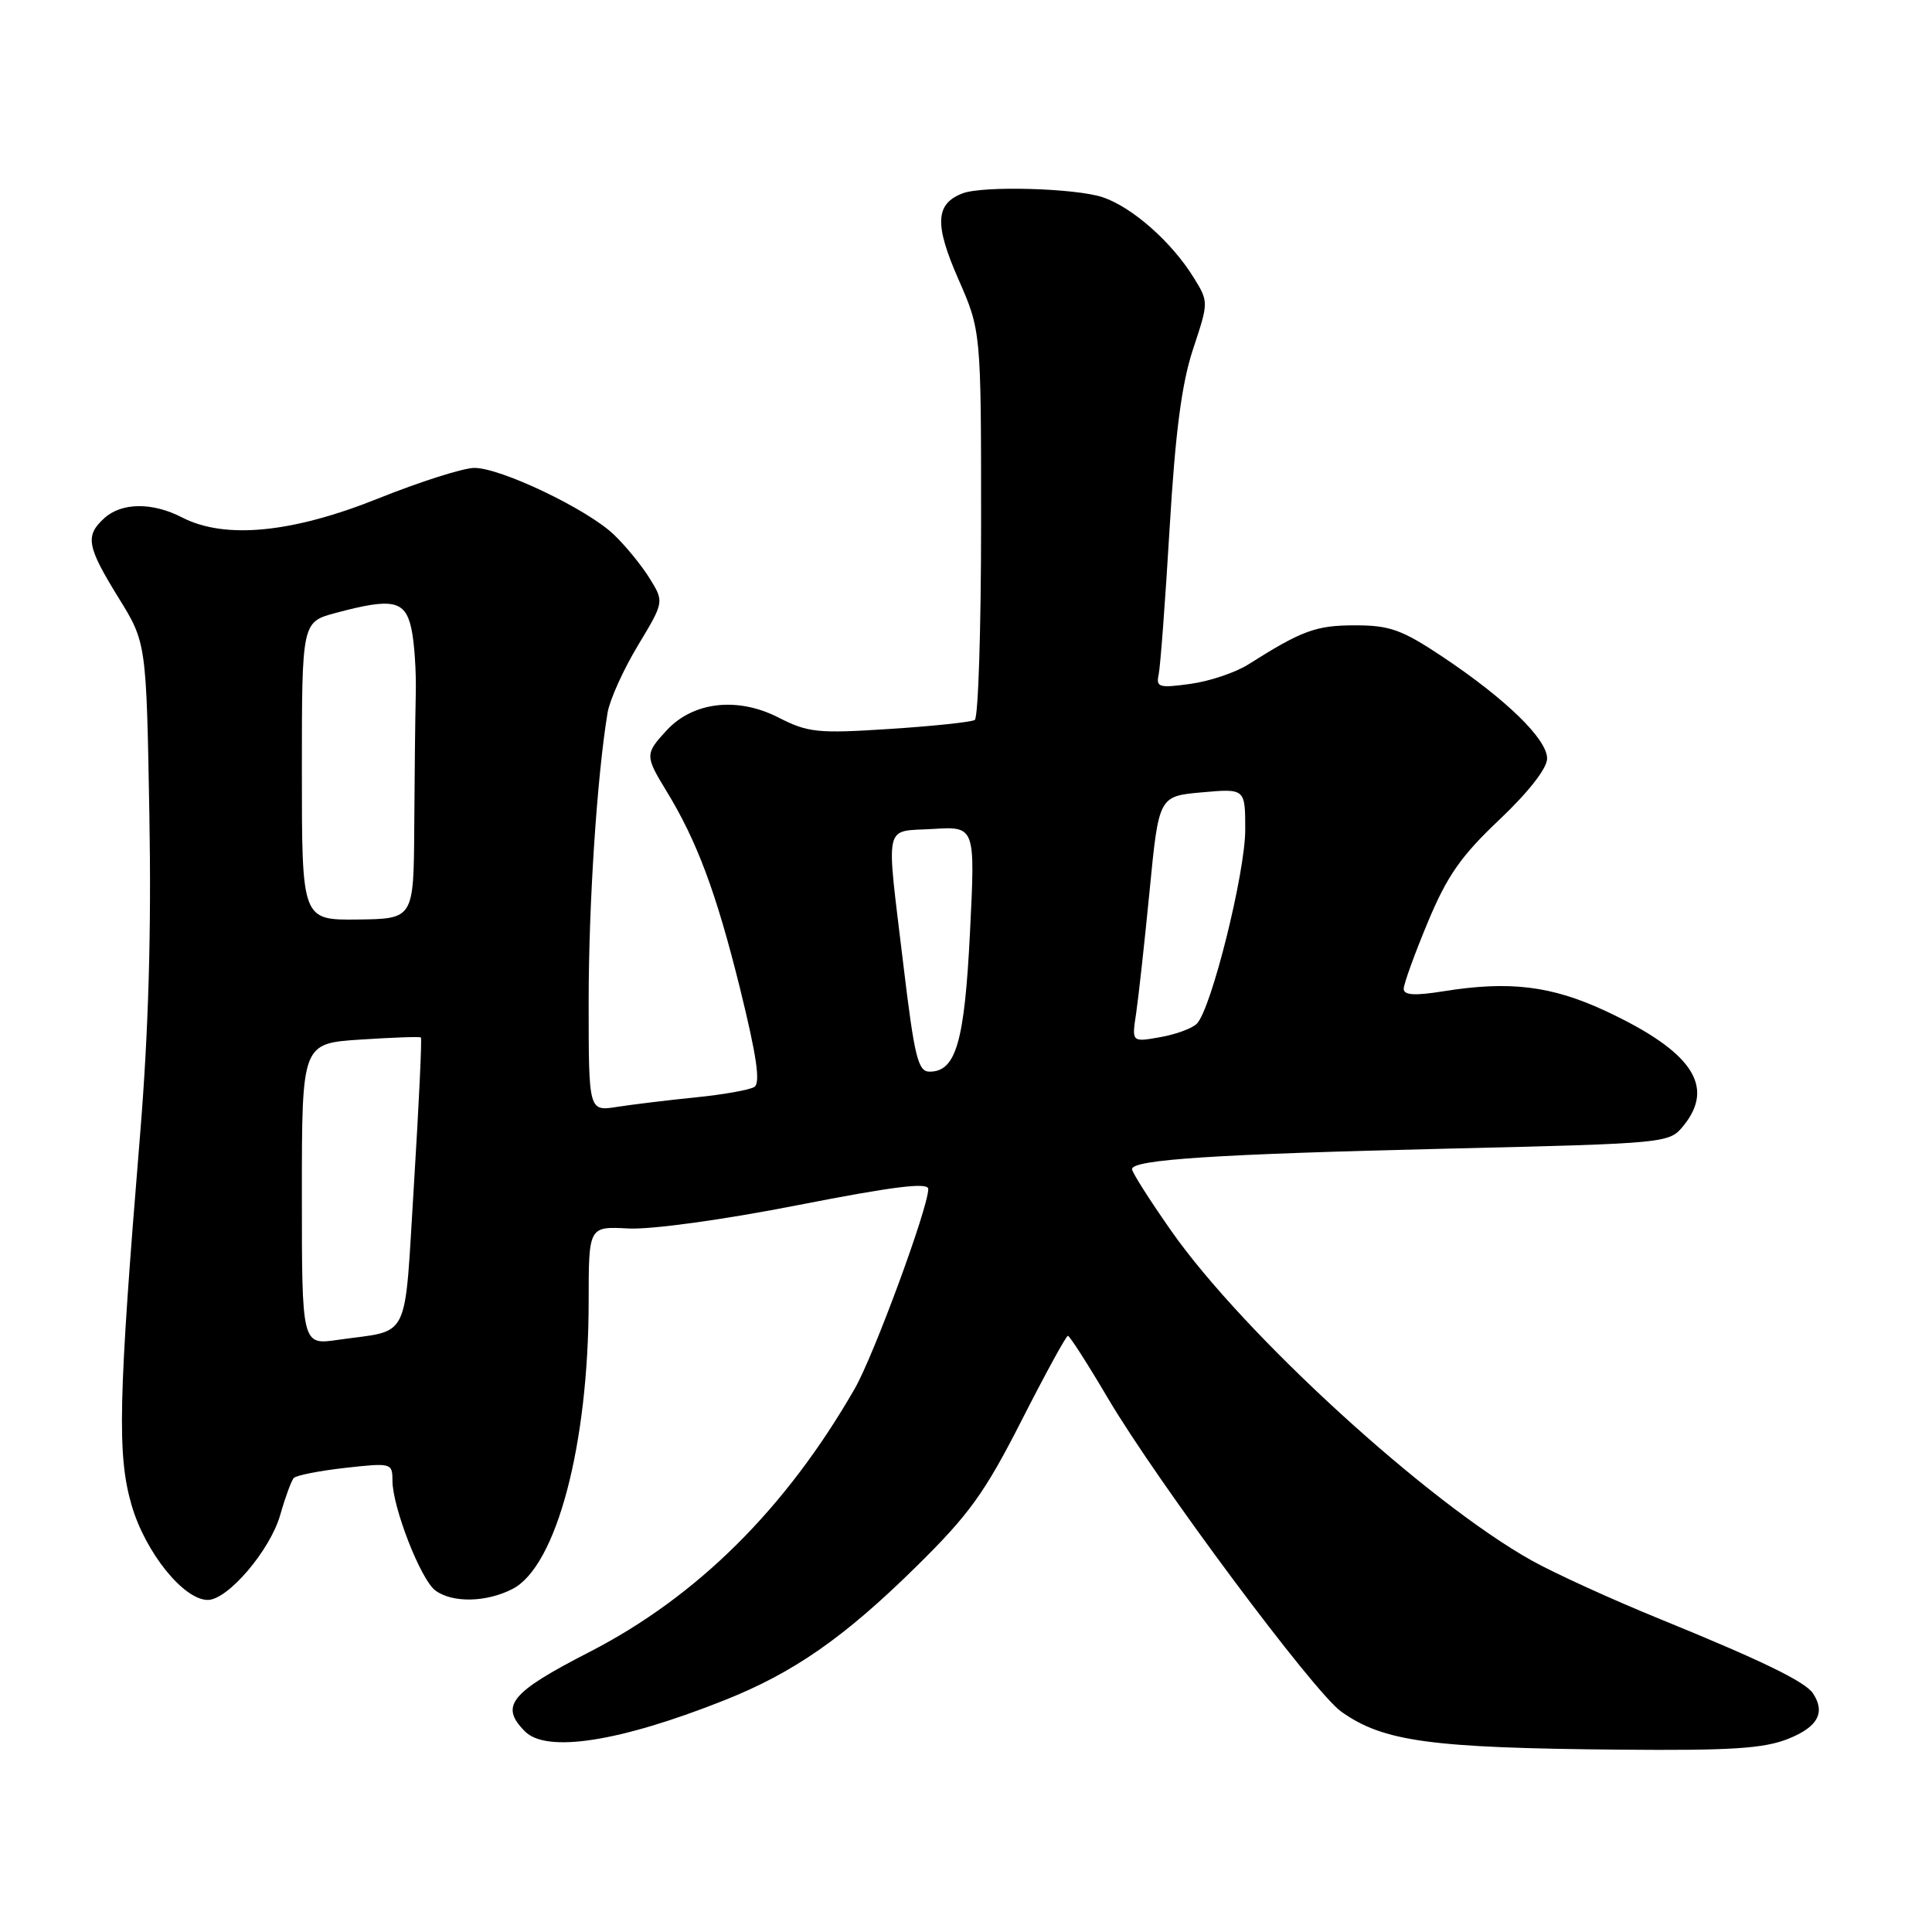 <?xml version="1.0" encoding="UTF-8" standalone="no"?>
<!DOCTYPE svg PUBLIC "-//W3C//DTD SVG 1.1//EN" "http://www.w3.org/Graphics/SVG/1.1/DTD/svg11.dtd" >
<svg xmlns="http://www.w3.org/2000/svg" xmlns:xlink="http://www.w3.org/1999/xlink" version="1.1" viewBox="0 0 256 256">
 <g >
 <path fill="currentColor"
d=" M 236.98 230.39 C 240.87 228.83 241.91 226.92 240.23 224.38 C 239.21 222.83 233.42 220.02 220.00 214.55 C 213.68 211.98 206.03 208.49 203.00 206.80 C 189.20 199.11 164.79 176.79 155.19 163.09 C 152.34 159.02 150.00 155.34 150.00 154.92 C 150.00 153.65 161.09 152.93 191.84 152.20 C 221.08 151.50 221.18 151.49 223.09 149.14 C 227.31 143.92 224.18 139.31 212.81 133.99 C 205.60 130.62 200.04 129.94 191.25 131.35 C 187.44 131.96 186.00 131.87 186.00 131.02 C 186.00 130.38 187.43 126.43 189.18 122.23 C 191.74 116.07 193.58 113.43 198.68 108.61 C 202.55 104.94 205.00 101.80 205.00 100.51 C 205.00 97.94 199.60 92.68 191.20 87.06 C 185.75 83.43 184.17 82.86 179.54 82.86 C 174.37 82.86 172.52 83.54 165.41 88.04 C 163.72 89.11 160.25 90.28 157.72 90.62 C 153.58 91.19 153.16 91.07 153.53 89.38 C 153.75 88.34 154.41 79.62 154.98 70.00 C 155.74 57.23 156.58 50.81 158.09 46.25 C 160.16 40.00 160.16 40.00 158.15 36.75 C 155.22 32.03 150.01 27.44 146.10 26.13 C 142.48 24.93 130.24 24.59 127.55 25.62 C 123.94 27.00 123.80 29.71 126.96 36.92 C 130.00 43.84 130.00 43.84 130.00 69.36 C 130.00 83.40 129.62 95.11 129.16 95.40 C 128.70 95.68 123.63 96.22 117.88 96.59 C 108.33 97.21 107.07 97.08 103.12 95.06 C 97.72 92.31 91.85 92.98 88.35 96.76 C 85.46 99.88 85.46 100.15 88.28 104.77 C 92.37 111.46 94.91 118.29 98.04 130.91 C 100.27 139.94 100.79 143.51 99.95 144.03 C 99.32 144.42 95.80 145.05 92.15 145.41 C 88.49 145.78 83.81 146.35 81.75 146.67 C 78.00 147.26 78.00 147.26 78.00 132.73 C 78.00 119.72 79.11 102.86 80.51 94.42 C 80.80 92.72 82.60 88.73 84.52 85.54 C 88.01 79.75 88.01 79.75 86.07 76.62 C 85.01 74.91 82.87 72.29 81.32 70.82 C 77.78 67.45 66.37 62.00 62.86 62.00 C 61.40 62.00 55.65 63.83 50.09 66.06 C 38.70 70.63 29.78 71.49 24.12 68.56 C 20.21 66.54 16.13 66.57 13.83 68.65 C 11.25 70.99 11.50 72.39 15.69 79.18 C 19.39 85.16 19.39 85.16 19.79 107.83 C 20.07 123.41 19.68 136.76 18.55 150.50 C 15.67 185.56 15.51 192.80 17.44 199.45 C 19.26 205.70 24.33 212.00 27.53 212.00 C 30.19 212.00 35.81 205.41 37.14 200.71 C 37.80 198.39 38.60 196.21 38.92 195.85 C 39.24 195.49 42.31 194.89 45.75 194.50 C 51.85 193.82 52.00 193.86 52.00 196.17 C 52.00 199.70 55.75 209.32 57.69 210.75 C 59.95 212.42 64.46 212.33 67.92 210.54 C 73.73 207.54 77.99 191.43 78.00 172.50 C 78.00 162.50 78.00 162.50 83.25 162.78 C 86.28 162.94 95.78 161.64 105.75 159.68 C 118.43 157.20 123.00 156.63 123.00 157.55 C 123.00 160.02 115.79 179.59 113.26 184.00 C 104.13 199.90 92.37 211.57 78.10 218.90 C 67.59 224.30 66.18 226.04 69.57 229.43 C 72.44 232.30 82.10 230.80 95.89 225.33 C 105.12 221.68 111.84 217.00 121.39 207.60 C 128.40 200.70 130.47 197.84 135.35 188.25 C 138.50 182.06 141.27 177.00 141.50 177.00 C 141.73 177.00 144.13 180.73 146.82 185.30 C 153.40 196.44 174.08 224.21 177.72 226.80 C 183.30 230.77 189.51 231.62 214.73 231.84 C 229.43 231.97 233.74 231.69 236.98 230.39 Z  M 40.00 158.25 C 40.00 138.26 40.00 138.26 47.75 137.75 C 52.01 137.47 55.62 137.34 55.77 137.47 C 55.92 137.60 55.51 146.30 54.86 156.79 C 53.52 178.23 54.55 176.13 44.75 177.54 C 40.00 178.23 40.00 178.23 40.00 158.25 Z  M 119.69 127.75 C 117.39 108.55 117.02 110.25 123.62 109.84 C 129.23 109.50 129.23 109.50 128.53 123.50 C 127.81 138.07 126.67 142.00 123.18 142.00 C 121.64 142.00 121.17 140.10 119.69 127.75 Z  M 150.54 134.30 C 150.85 132.21 151.66 124.88 152.33 118.00 C 153.55 105.50 153.55 105.50 159.27 104.99 C 165.00 104.48 165.00 104.48 165.00 109.95 C 165.00 115.66 160.51 133.67 158.60 135.63 C 158.00 136.26 155.80 137.07 153.73 137.43 C 149.96 138.10 149.96 138.10 150.54 134.30 Z  M 40.00 102.17 C 40.00 82.41 40.00 82.41 44.51 81.21 C 52.02 79.20 53.67 79.54 54.50 83.25 C 54.90 85.04 55.17 88.97 55.09 92.00 C 55.02 95.03 54.93 102.96 54.89 109.63 C 54.81 121.75 54.81 121.75 47.41 121.84 C 40.00 121.92 40.00 121.92 40.00 102.17 Z "/>
</g>
</svg>